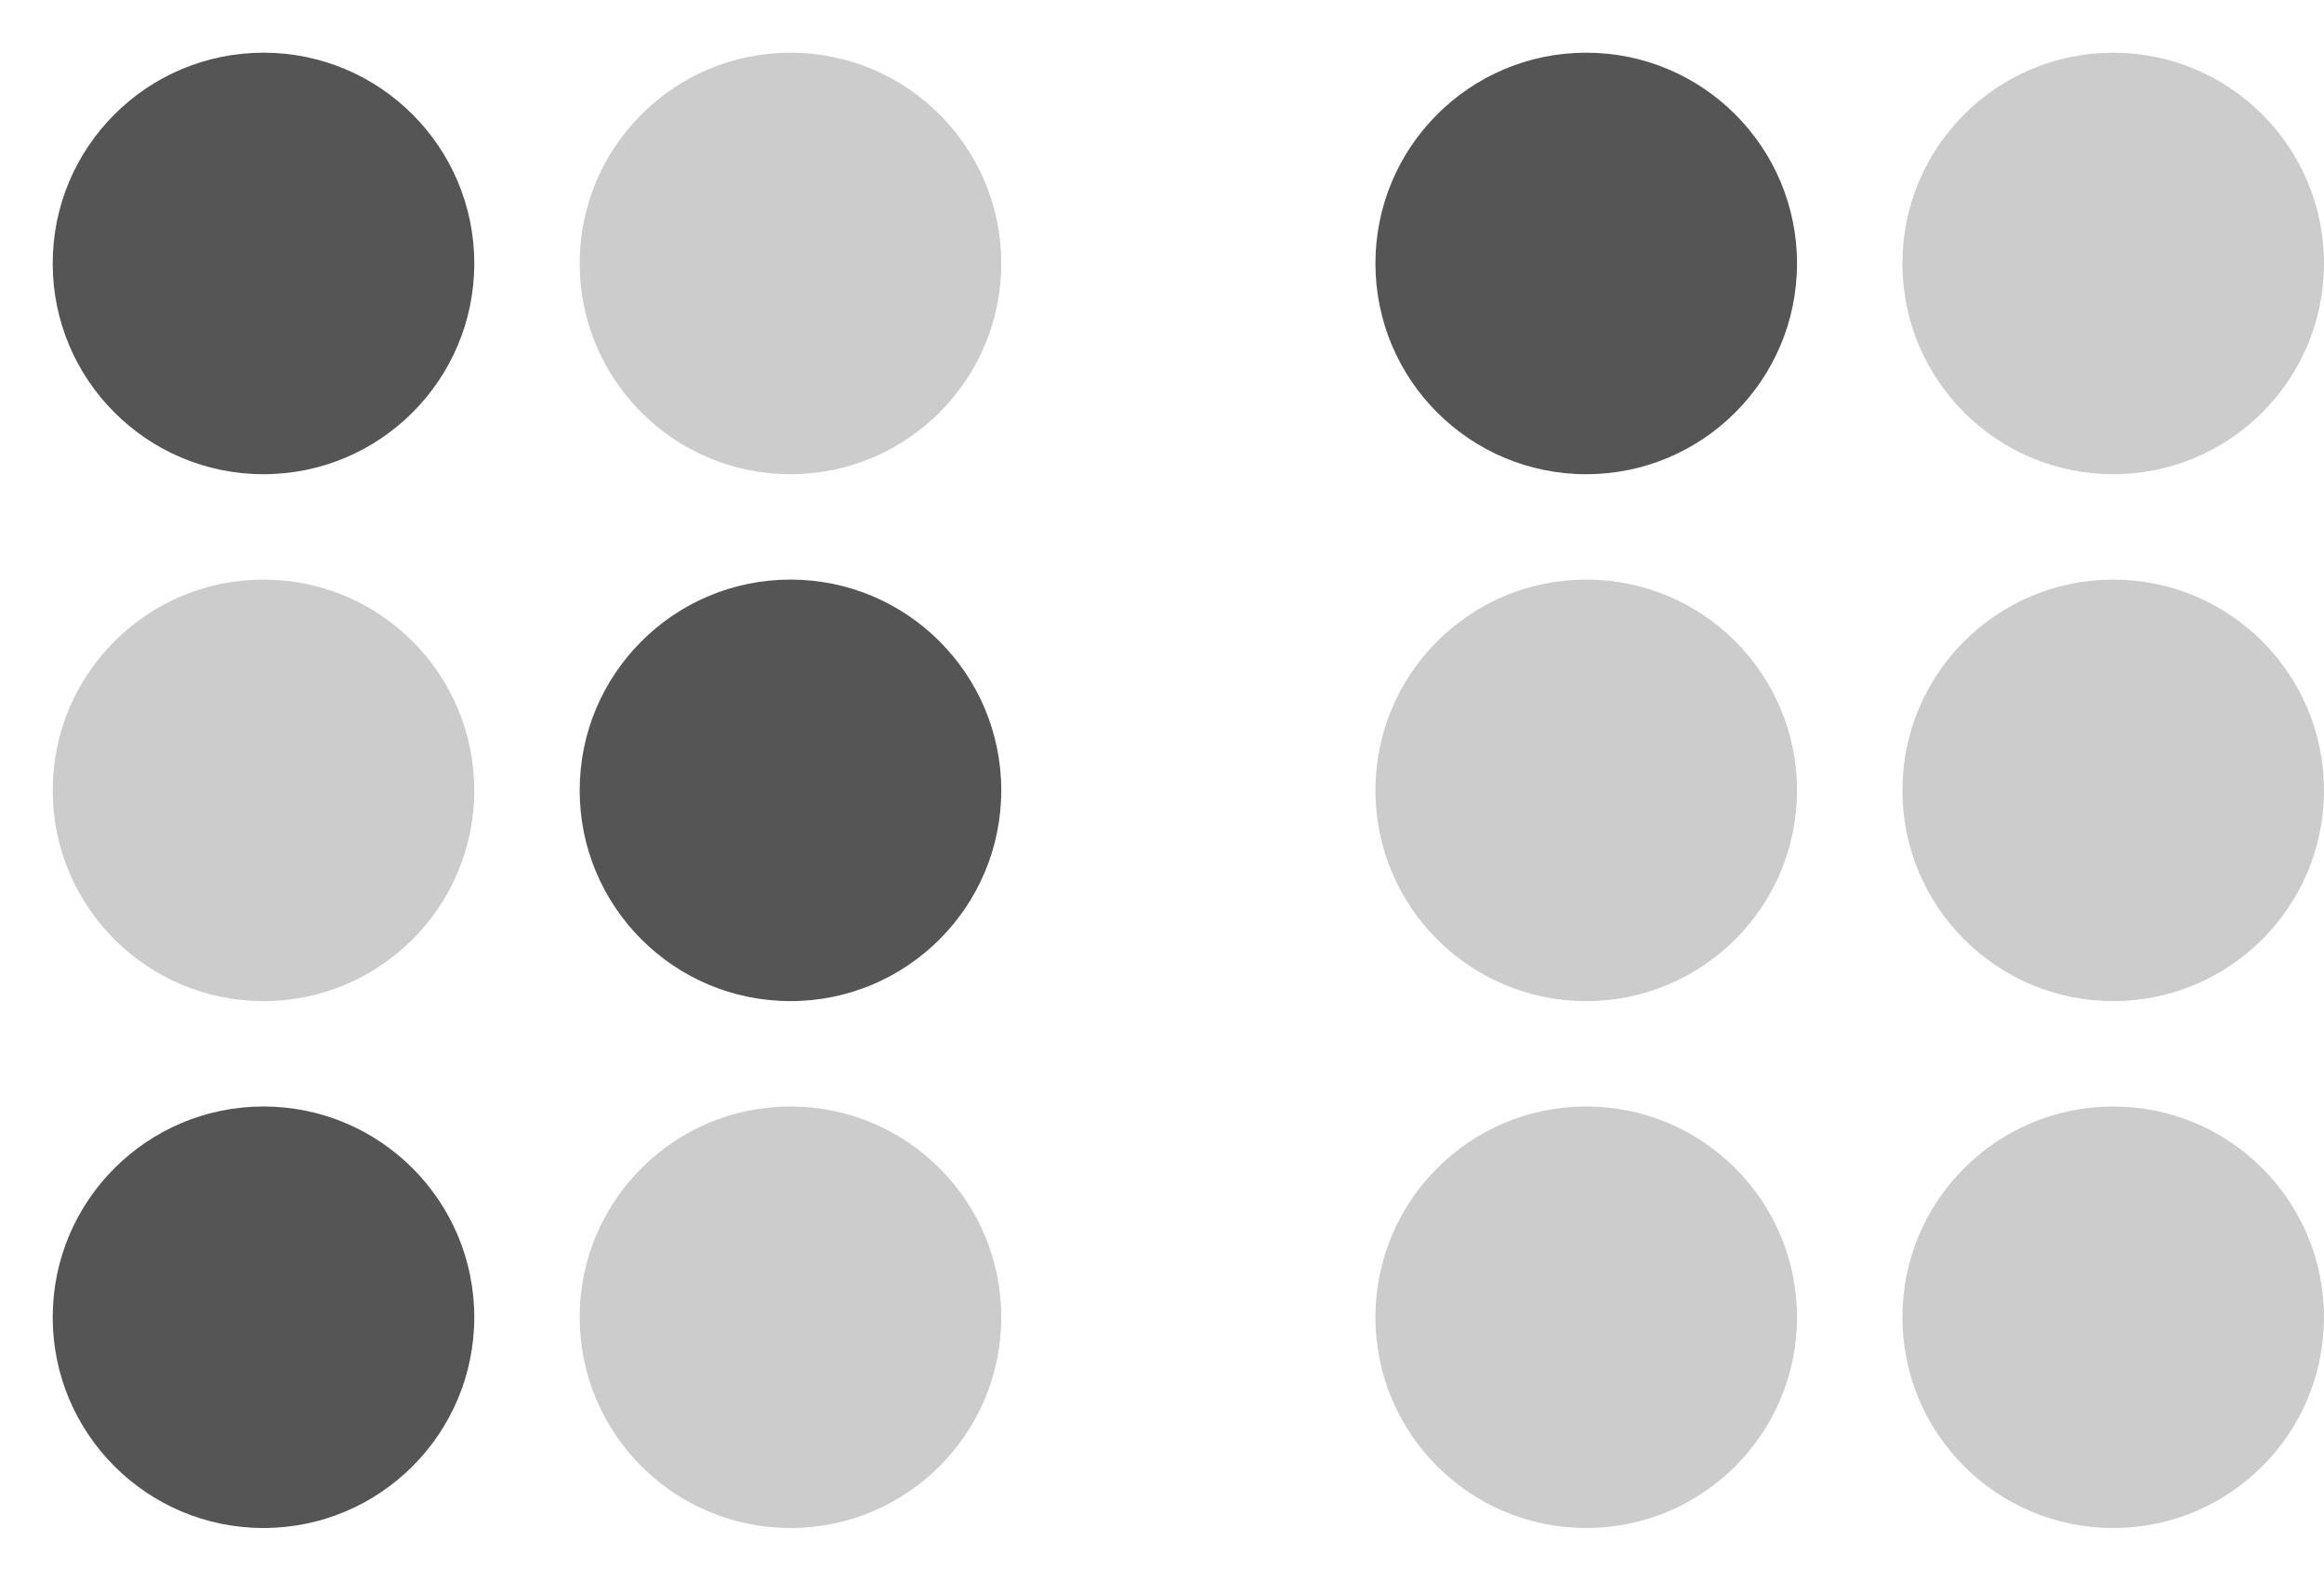 <svg width="441" height="300" xmlns="http://www.w3.org/2000/svg">
  <style>
    .white { fill: #555; }
    .dark { fill: #ccc; }
  </style>

  <!-- Row 1 -->
  <circle cx="50"  cy="50"  r="40" class="white" />
  <circle cx="150" cy="50"  r="40" class="dark" />
  <circle cx="301" cy="50"  r="40" class="white" />
  <circle cx="401" cy="50"  r="40" class="dark" />

  <!-- Row 2 -->
  <circle cx="50"  cy="150" r="40" class="dark" />
  <circle cx="150" cy="150" r="40" class="white" />
  <circle cx="301" cy="150" r="40" class="dark" />
  <circle cx="401" cy="150" r="40" class="dark" />

  <!-- Row 3 -->
  <circle cx="50"  cy="250" r="40" class="white" />
  <circle cx="150" cy="250" r="40" class="dark" />
  <circle cx="301" cy="250" r="40" class="dark" />
  <circle cx="401" cy="250" r="40" class="dark" />
</svg>